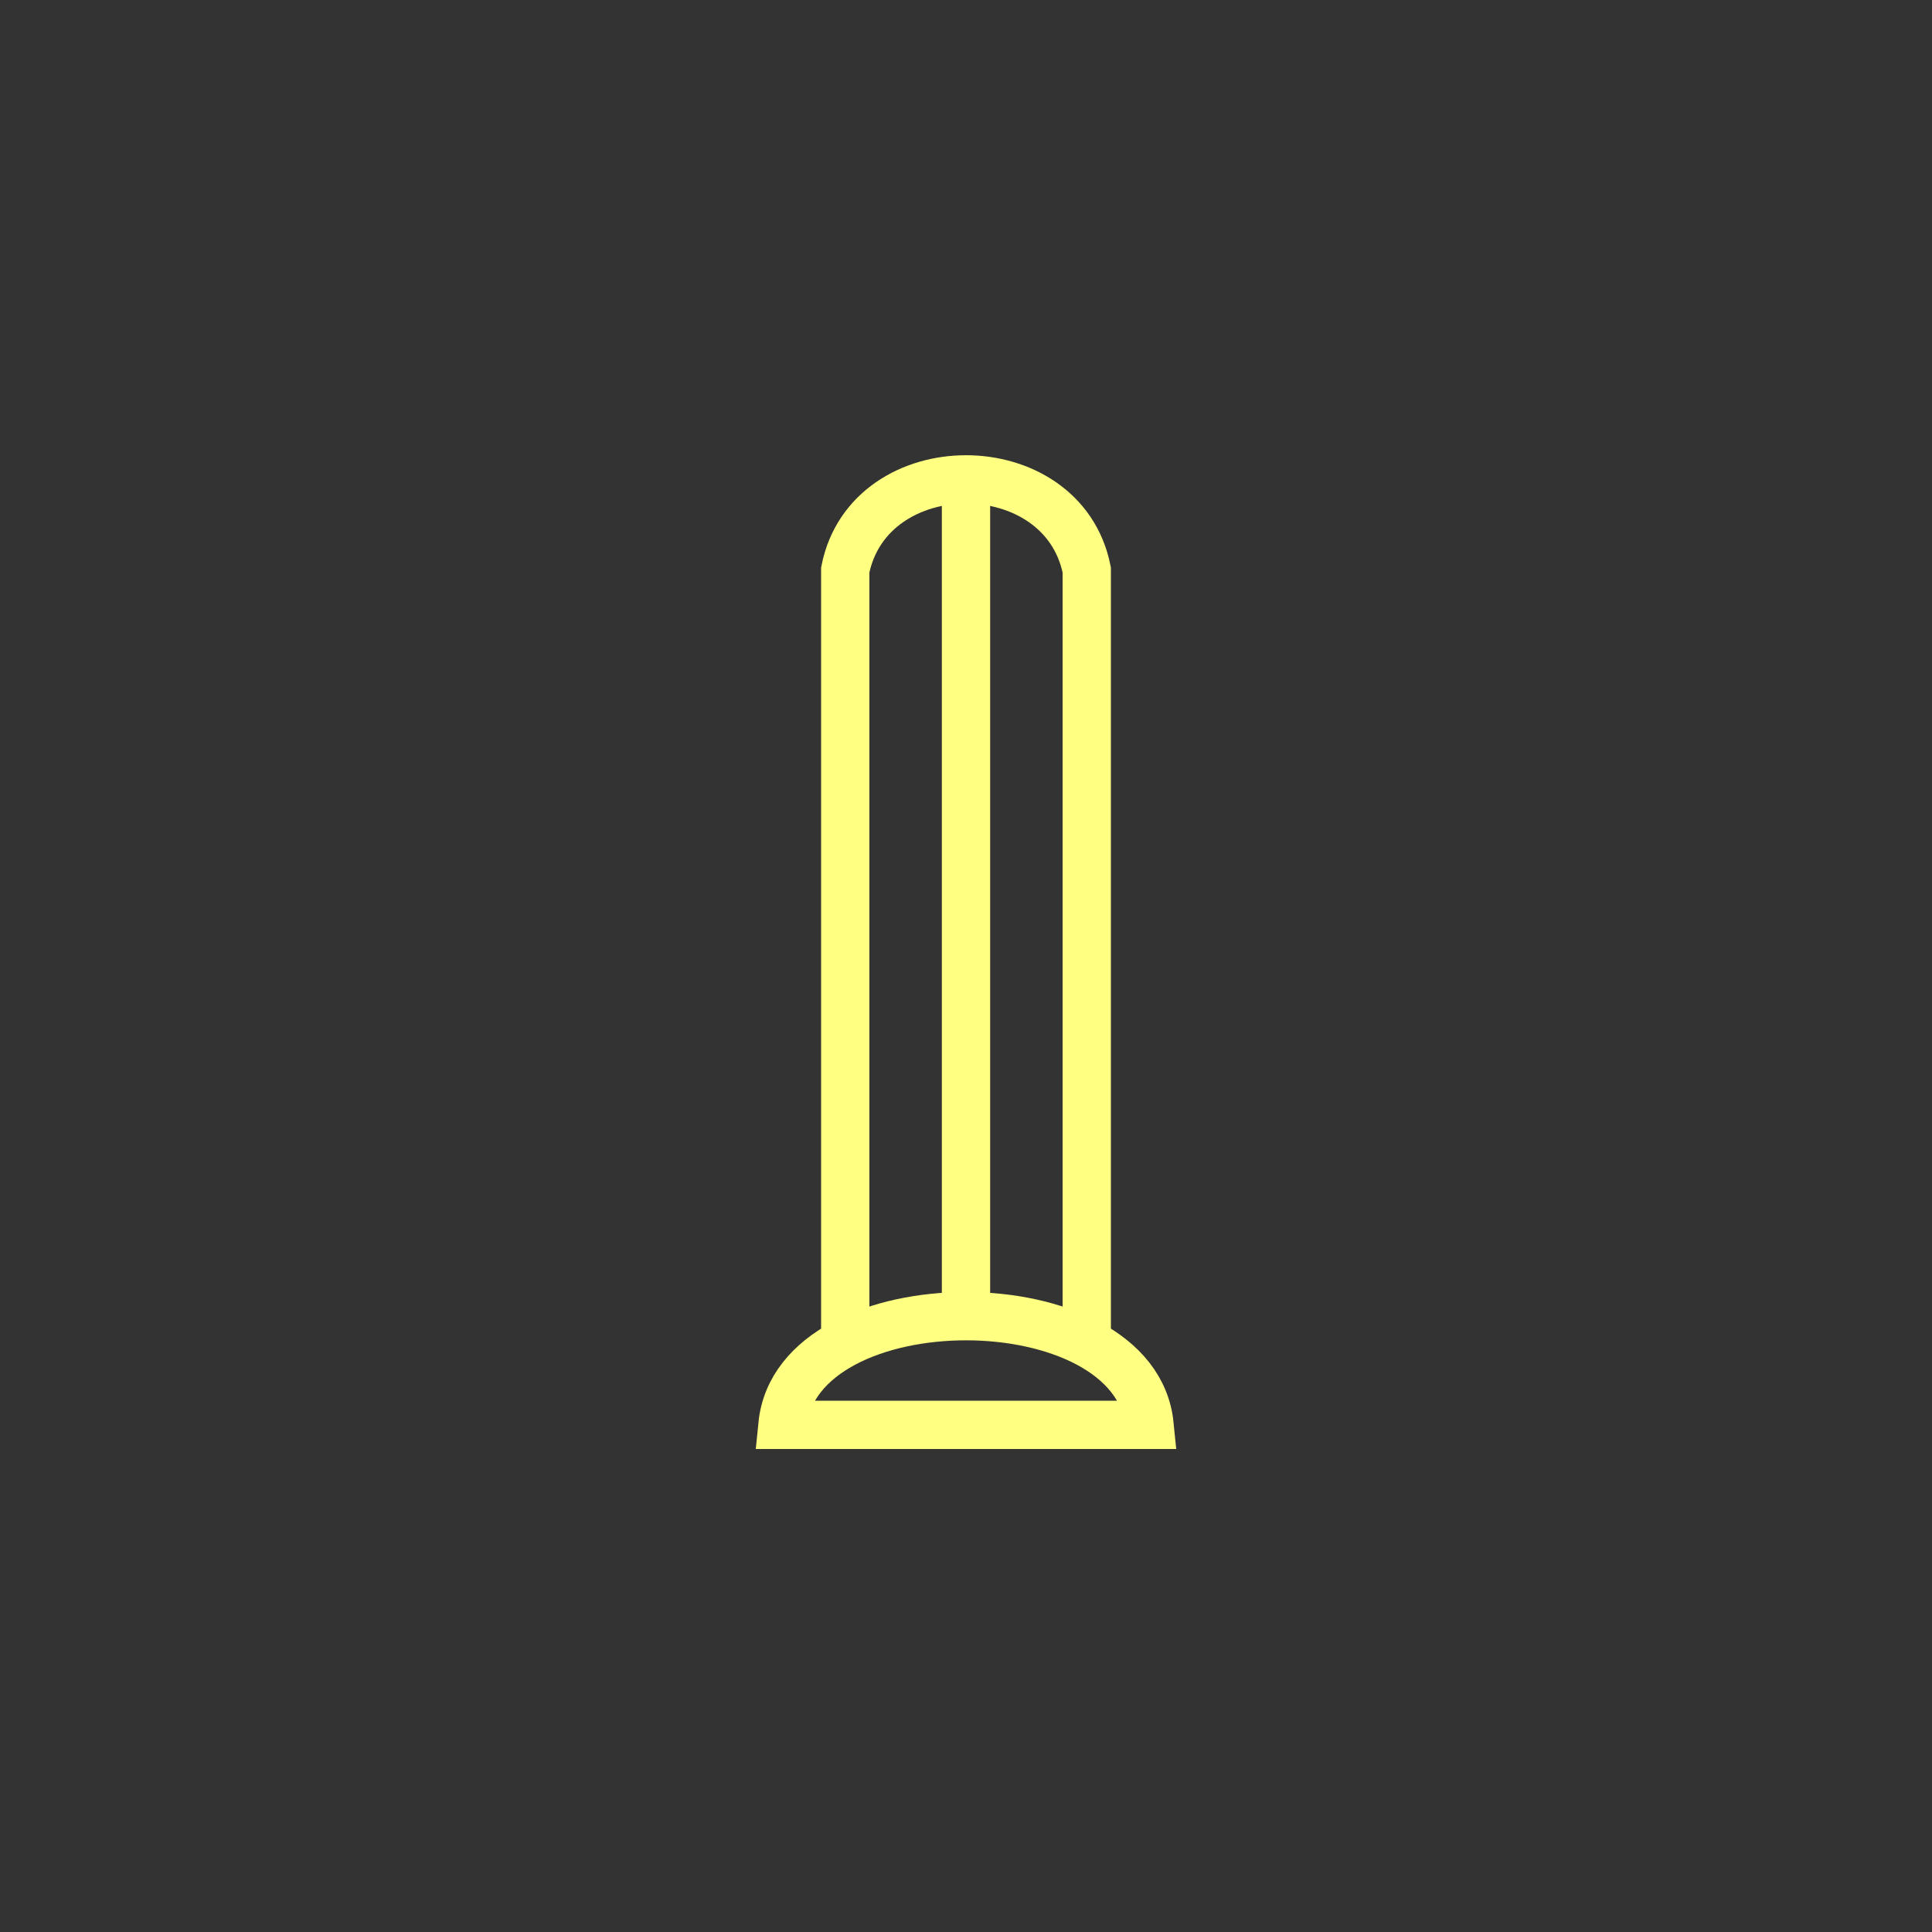 <?xml version="1.0"?>
<!DOCTYPE svg PUBLIC "-//W3C//DTD SVG 1.0//EN" "http://www.w3.org/TR/2001/REC-SVG-20010904/DTD/svg10.dtd" >
<!--SVG content generated using Symbology Configuration Management System (SCMS)-->
<!--Systematic Software Engineering Ltd. www.systematic.co.uk Copyright 2003 - do not remove-->
<svg id="SUGPEWMA--*****" width="400px" height="400px" viewBox="0 0 400 400">
<rect x="0" y="0" width="400" height="400" fill="#333333" stroke="none"/>
<g >
<path d="M175 280 L175 118 C180 93 220 93 225 118 L225 280" stroke="#FFFF815" stroke-width="10" fill="none">
</path>
<line x1="200" y1="100" x2="200" y2="270" stroke="#FFFF815" stroke-width="10" fill="none">
</line>
<path d="M162 295 C165 265 235 265 238 295 z" stroke="#FFFF815" stroke-width="10" fill="none">
</path>

</g>
</svg>
<!-- Converted By SVG2SVGBasic Converter 2014 By Raider00321 -->
